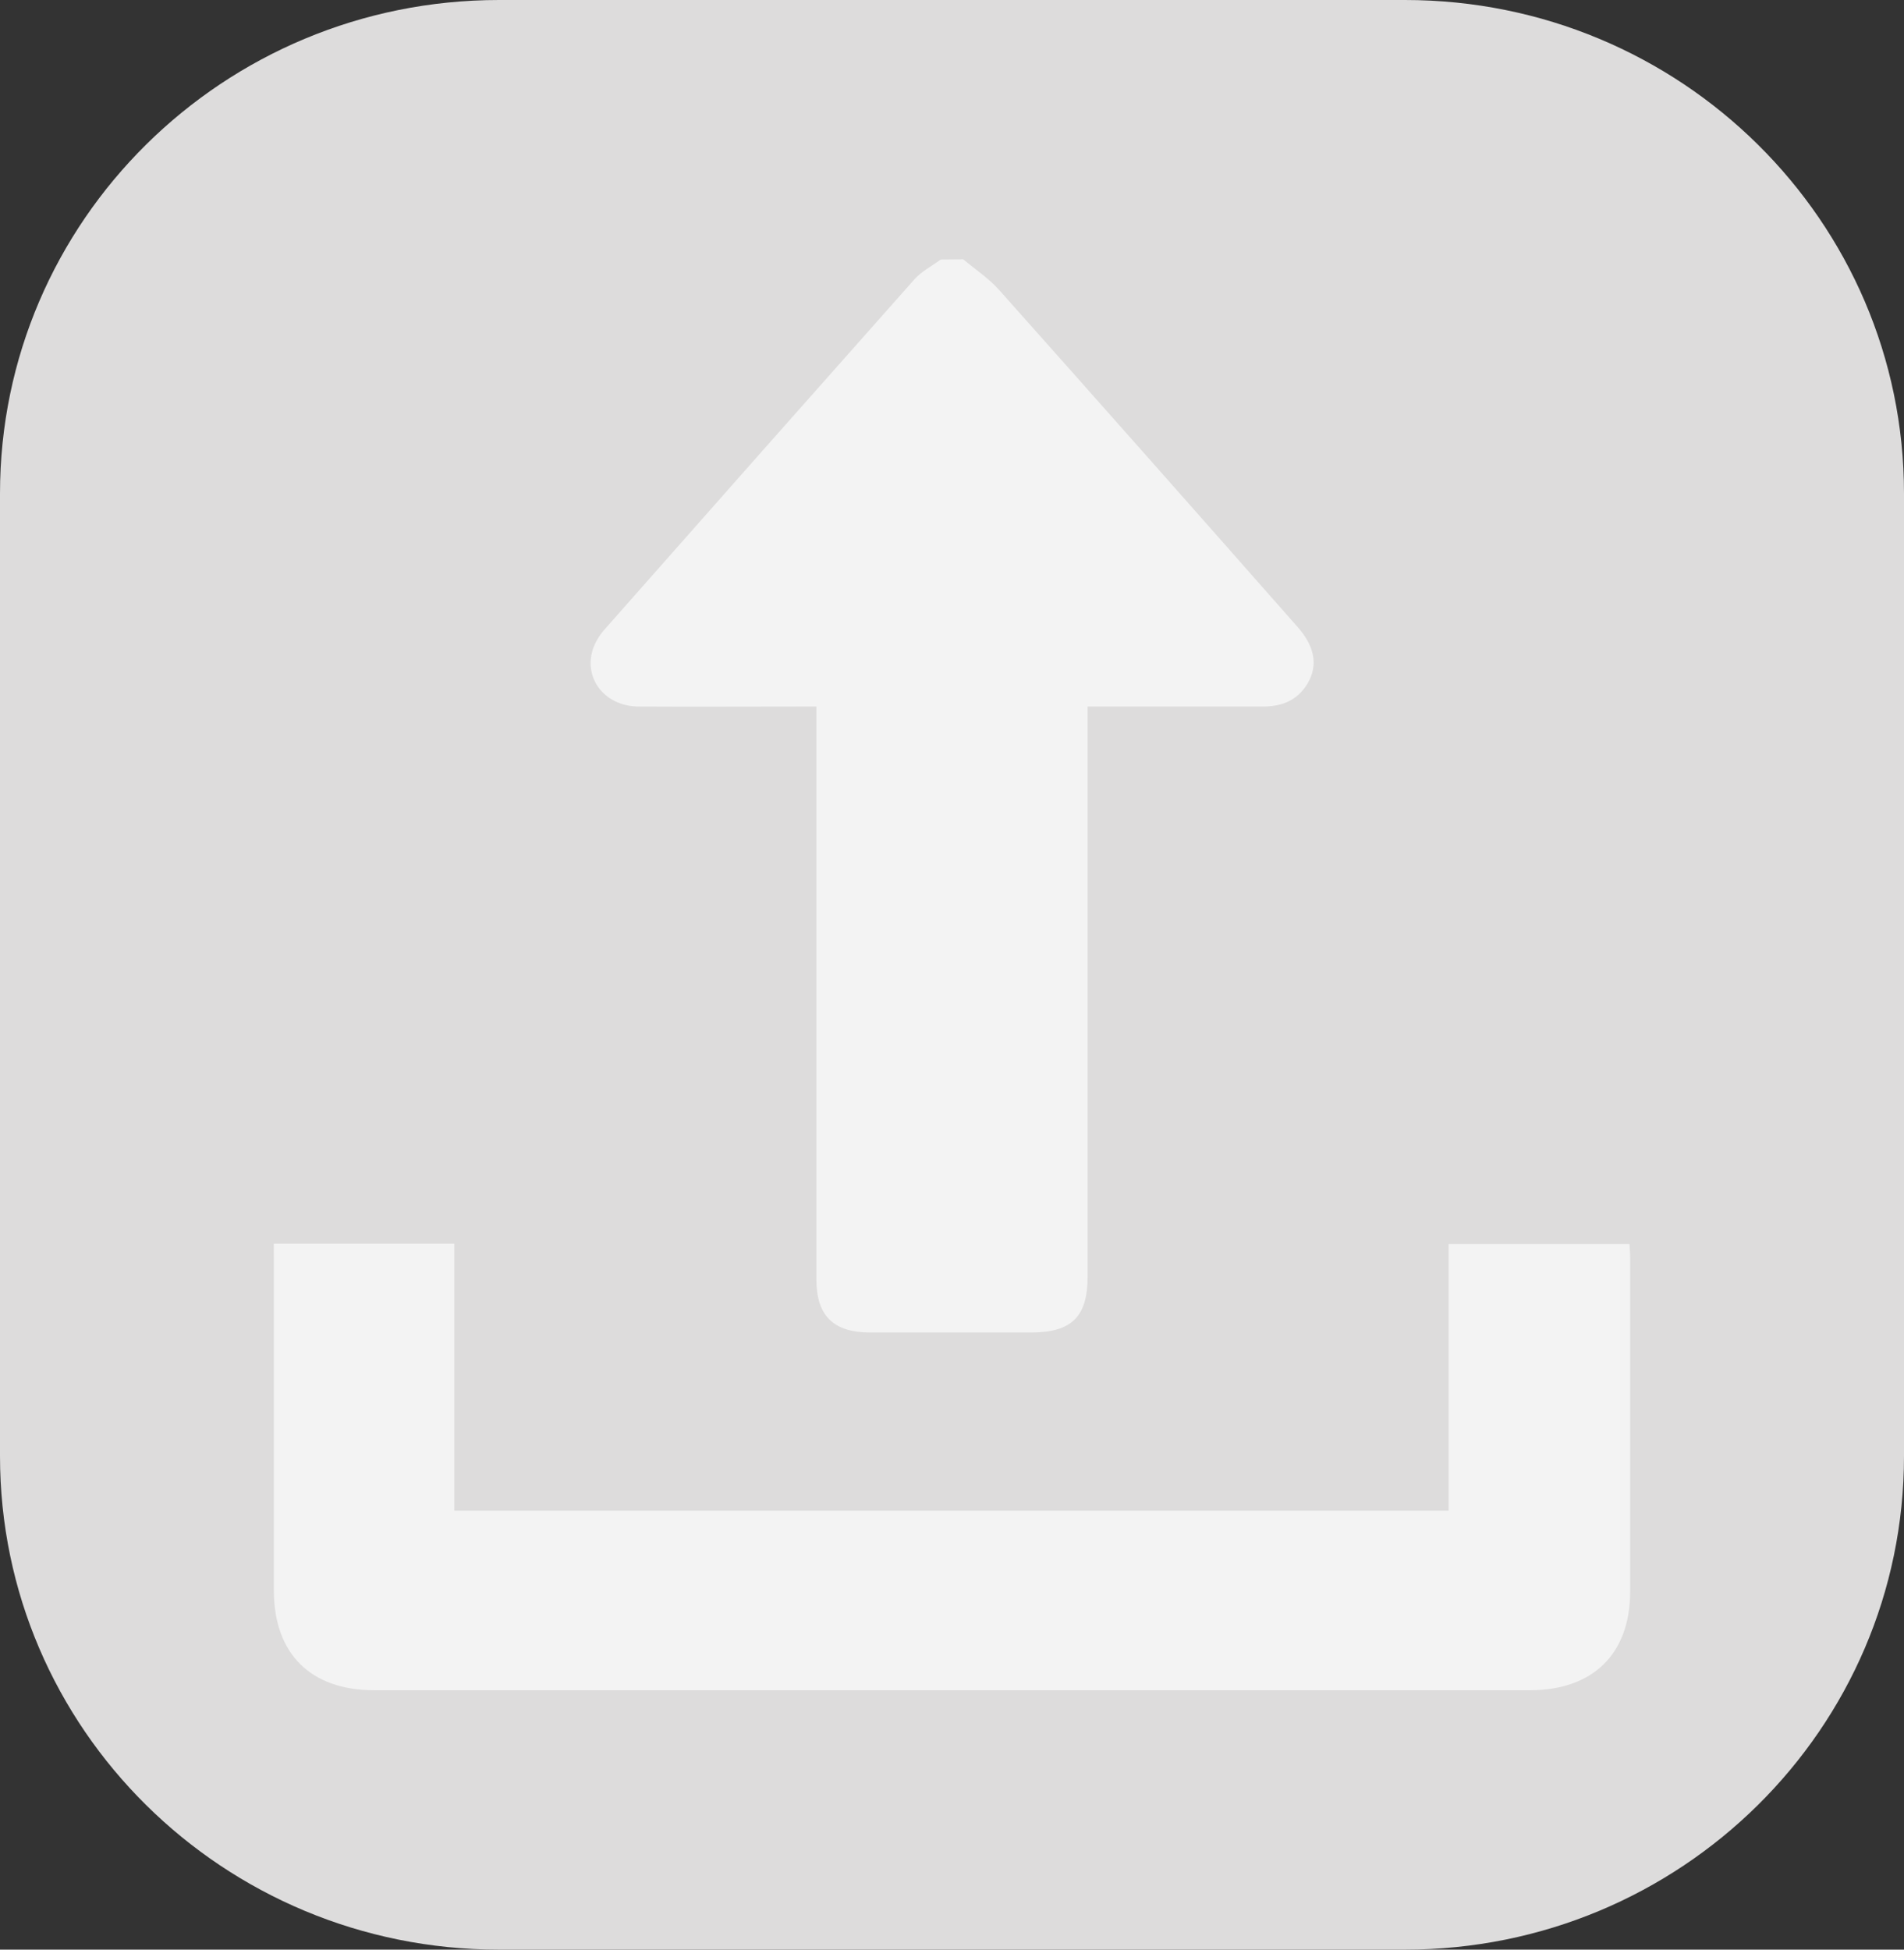 <svg width="42" height="43" viewBox="0 0 42 43" fill="none" xmlns="http://www.w3.org/2000/svg">
<rect x="0" y="0" width="42" height="43" fill="#333333" stroke="none"/>
<path d="M30.993 0H11.007C4.928 0 0 4.873 0 10.885V32.115C0 38.127 4.928 43 11.007 43H30.993C37.072 43 42 38.127 42 32.115V10.885C42 4.873 37.072 0 30.993 0Z" fill="#DDDCDC"/>
<path d="M21.249 5.72C21.513 5.942 21.809 6.137 22.036 6.391C24.239 8.864 26.435 11.344 28.624 13.829C29.037 14.296 29.087 14.751 28.78 15.17C28.553 15.478 28.23 15.584 27.856 15.583C26.693 15.583 25.53 15.583 24.367 15.583H23.991V15.961C23.991 20.027 23.991 24.094 23.991 28.162C23.991 29.042 23.638 29.389 22.742 29.389H19.194C18.386 29.389 18.009 29.018 18.009 28.224C18.009 24.147 18.009 20.07 18.009 15.993V15.583H17.665C16.471 15.583 15.276 15.59 14.082 15.583C13.323 15.576 12.846 14.935 13.095 14.27C13.157 14.119 13.246 13.979 13.358 13.858C15.625 11.289 17.895 8.724 20.17 6.162C20.326 5.984 20.556 5.869 20.752 5.724L21.249 5.72Z" fill="#F3F3F3"/>
<path d="M6.04 27.43H10.021V33.318H31.954V27.439H35.945C35.95 27.541 35.959 27.64 35.959 27.739C35.959 30.194 35.959 32.649 35.959 35.104C35.959 36.475 35.141 37.279 33.746 37.279H8.256C6.851 37.279 6.041 36.474 6.041 35.075C6.041 32.64 6.041 30.206 6.041 27.772L6.04 27.43Z" fill="#F3F3F3"/>
</svg>
